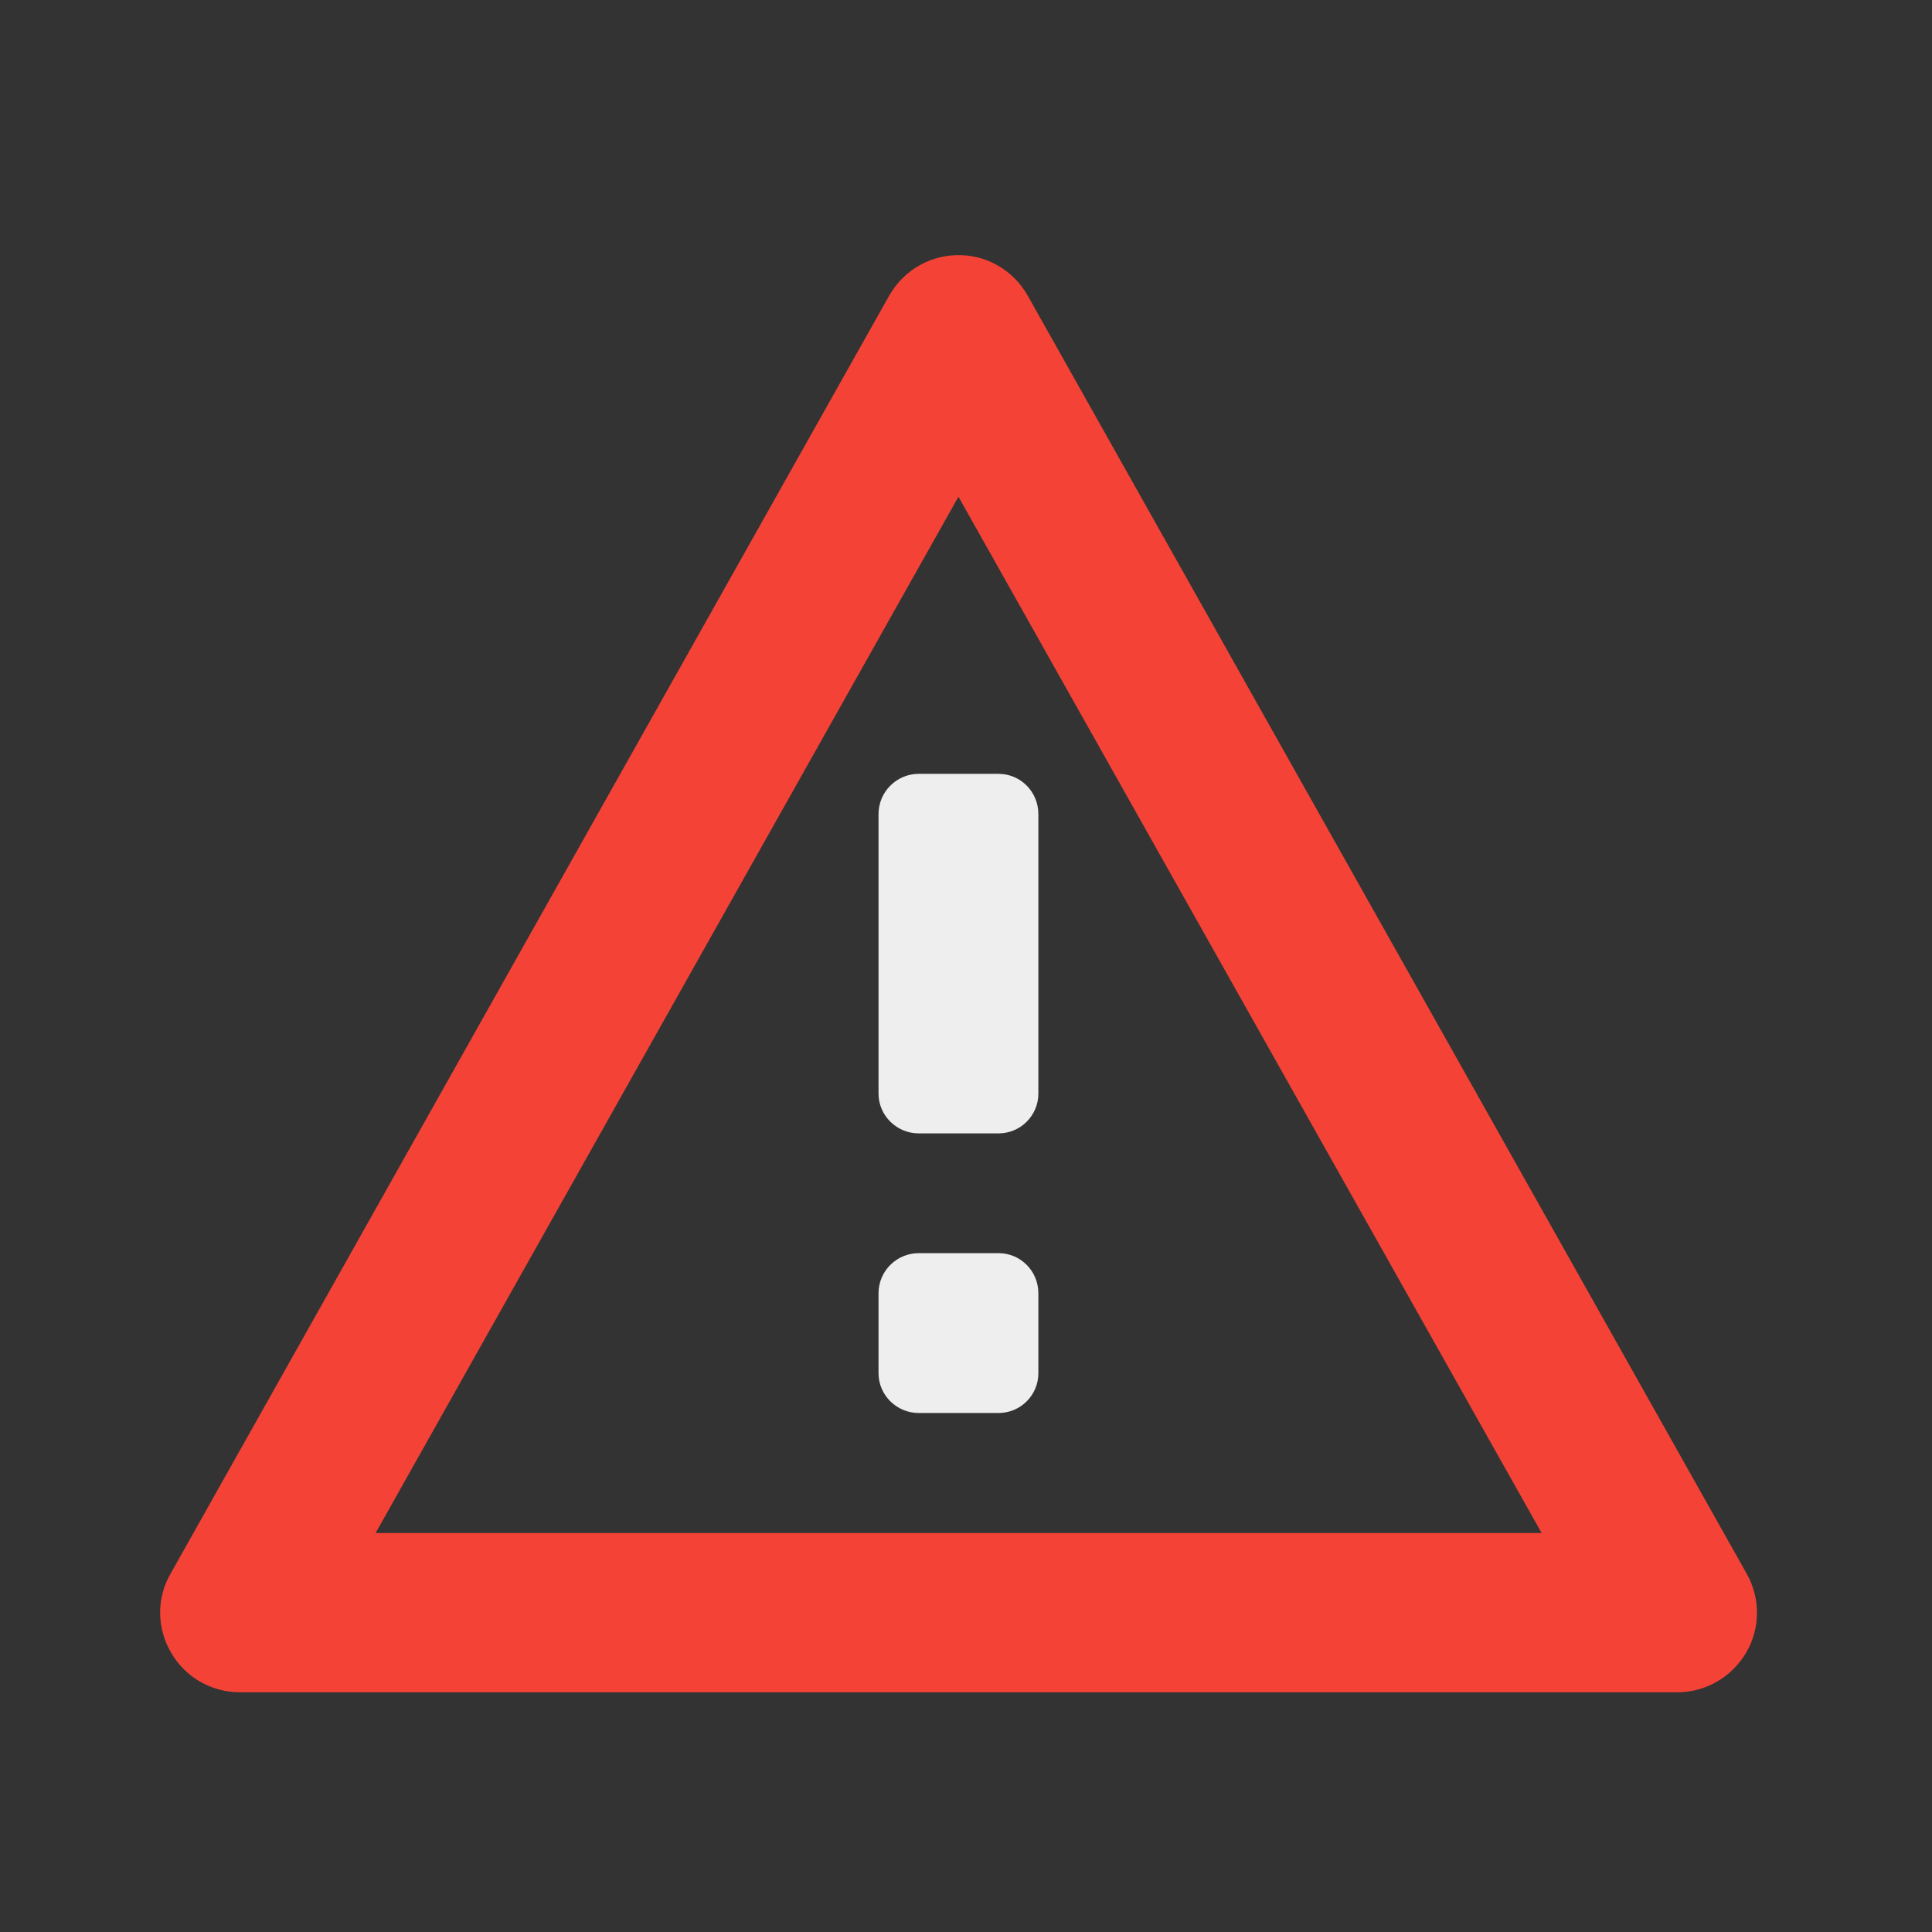 
<svg xmlns="http://www.w3.org/2000/svg" xmlns:xlink="http://www.w3.org/1999/xlink" width="22px" height="22px" viewBox="0 0 22 22" version="1.1">
<rect x="0" y="0" width="22" height="22" fill="#333333" stroke="none"/>
<g id="surface1">
     <defs>
  <style id="current-color-scheme" type="text/css">
   .ColorScheme-Text { color:#eeeeee; } .ColorScheme-Highlight { color:#424242; }
  </style>
 </defs>
<path style="fill:currentColor" class="ColorScheme-Text" d="M 10.004 9.27 L 10.004 12.453 C 10.004 12.703 10.211 12.906 10.461 12.906 L 11.371 12.906 C 11.621 12.906 11.824 12.703 11.824 12.453 L 11.824 9.27 C 11.824 9.016 11.621 8.812 11.371 8.812 L 10.461 8.812 C 10.211 8.812 10.004 9.016 10.004 9.27 Z M 10.004 9.27 "/>
     <defs>
  <style id="current-color-scheme" type="text/css">
   .ColorScheme-Text { color:#eeeeee; } .ColorScheme-Highlight { color:#424242; }
  </style>
 </defs>
<path style="fill:currentColor" class="ColorScheme-Text" d="M 10.461 16.09 L 11.371 16.09 C 11.621 16.09 11.824 15.887 11.824 15.637 L 11.824 14.727 C 11.824 14.473 11.621 14.27 11.371 14.27 L 10.461 14.27 C 10.211 14.27 10.004 14.473 10.004 14.727 L 10.004 15.637 C 10.004 15.887 10.211 16.09 10.461 16.09 Z M 10.461 16.09 "/>
<path style=" stroke:none;fill-rule:nonzero;fill:rgb(95.686%,26.275%,21.176%);fill-opacity:1;" d="M 10.879 2.906 C 10.562 2.918 10.281 3.094 10.125 3.367 L 1.941 17.922 C 1.781 18.199 1.785 18.543 1.949 18.82 C 2.109 19.098 2.406 19.27 2.73 19.27 L 19.102 19.27 C 19.422 19.27 19.719 19.098 19.883 18.82 C 20.047 18.543 20.047 18.199 19.891 17.922 L 11.703 3.367 C 11.535 3.07 11.219 2.891 10.879 2.906 Z M 10.914 5.656 L 17.555 17.457 L 4.277 17.457 Z M 10.914 5.656 "/>
</g>
</svg>
